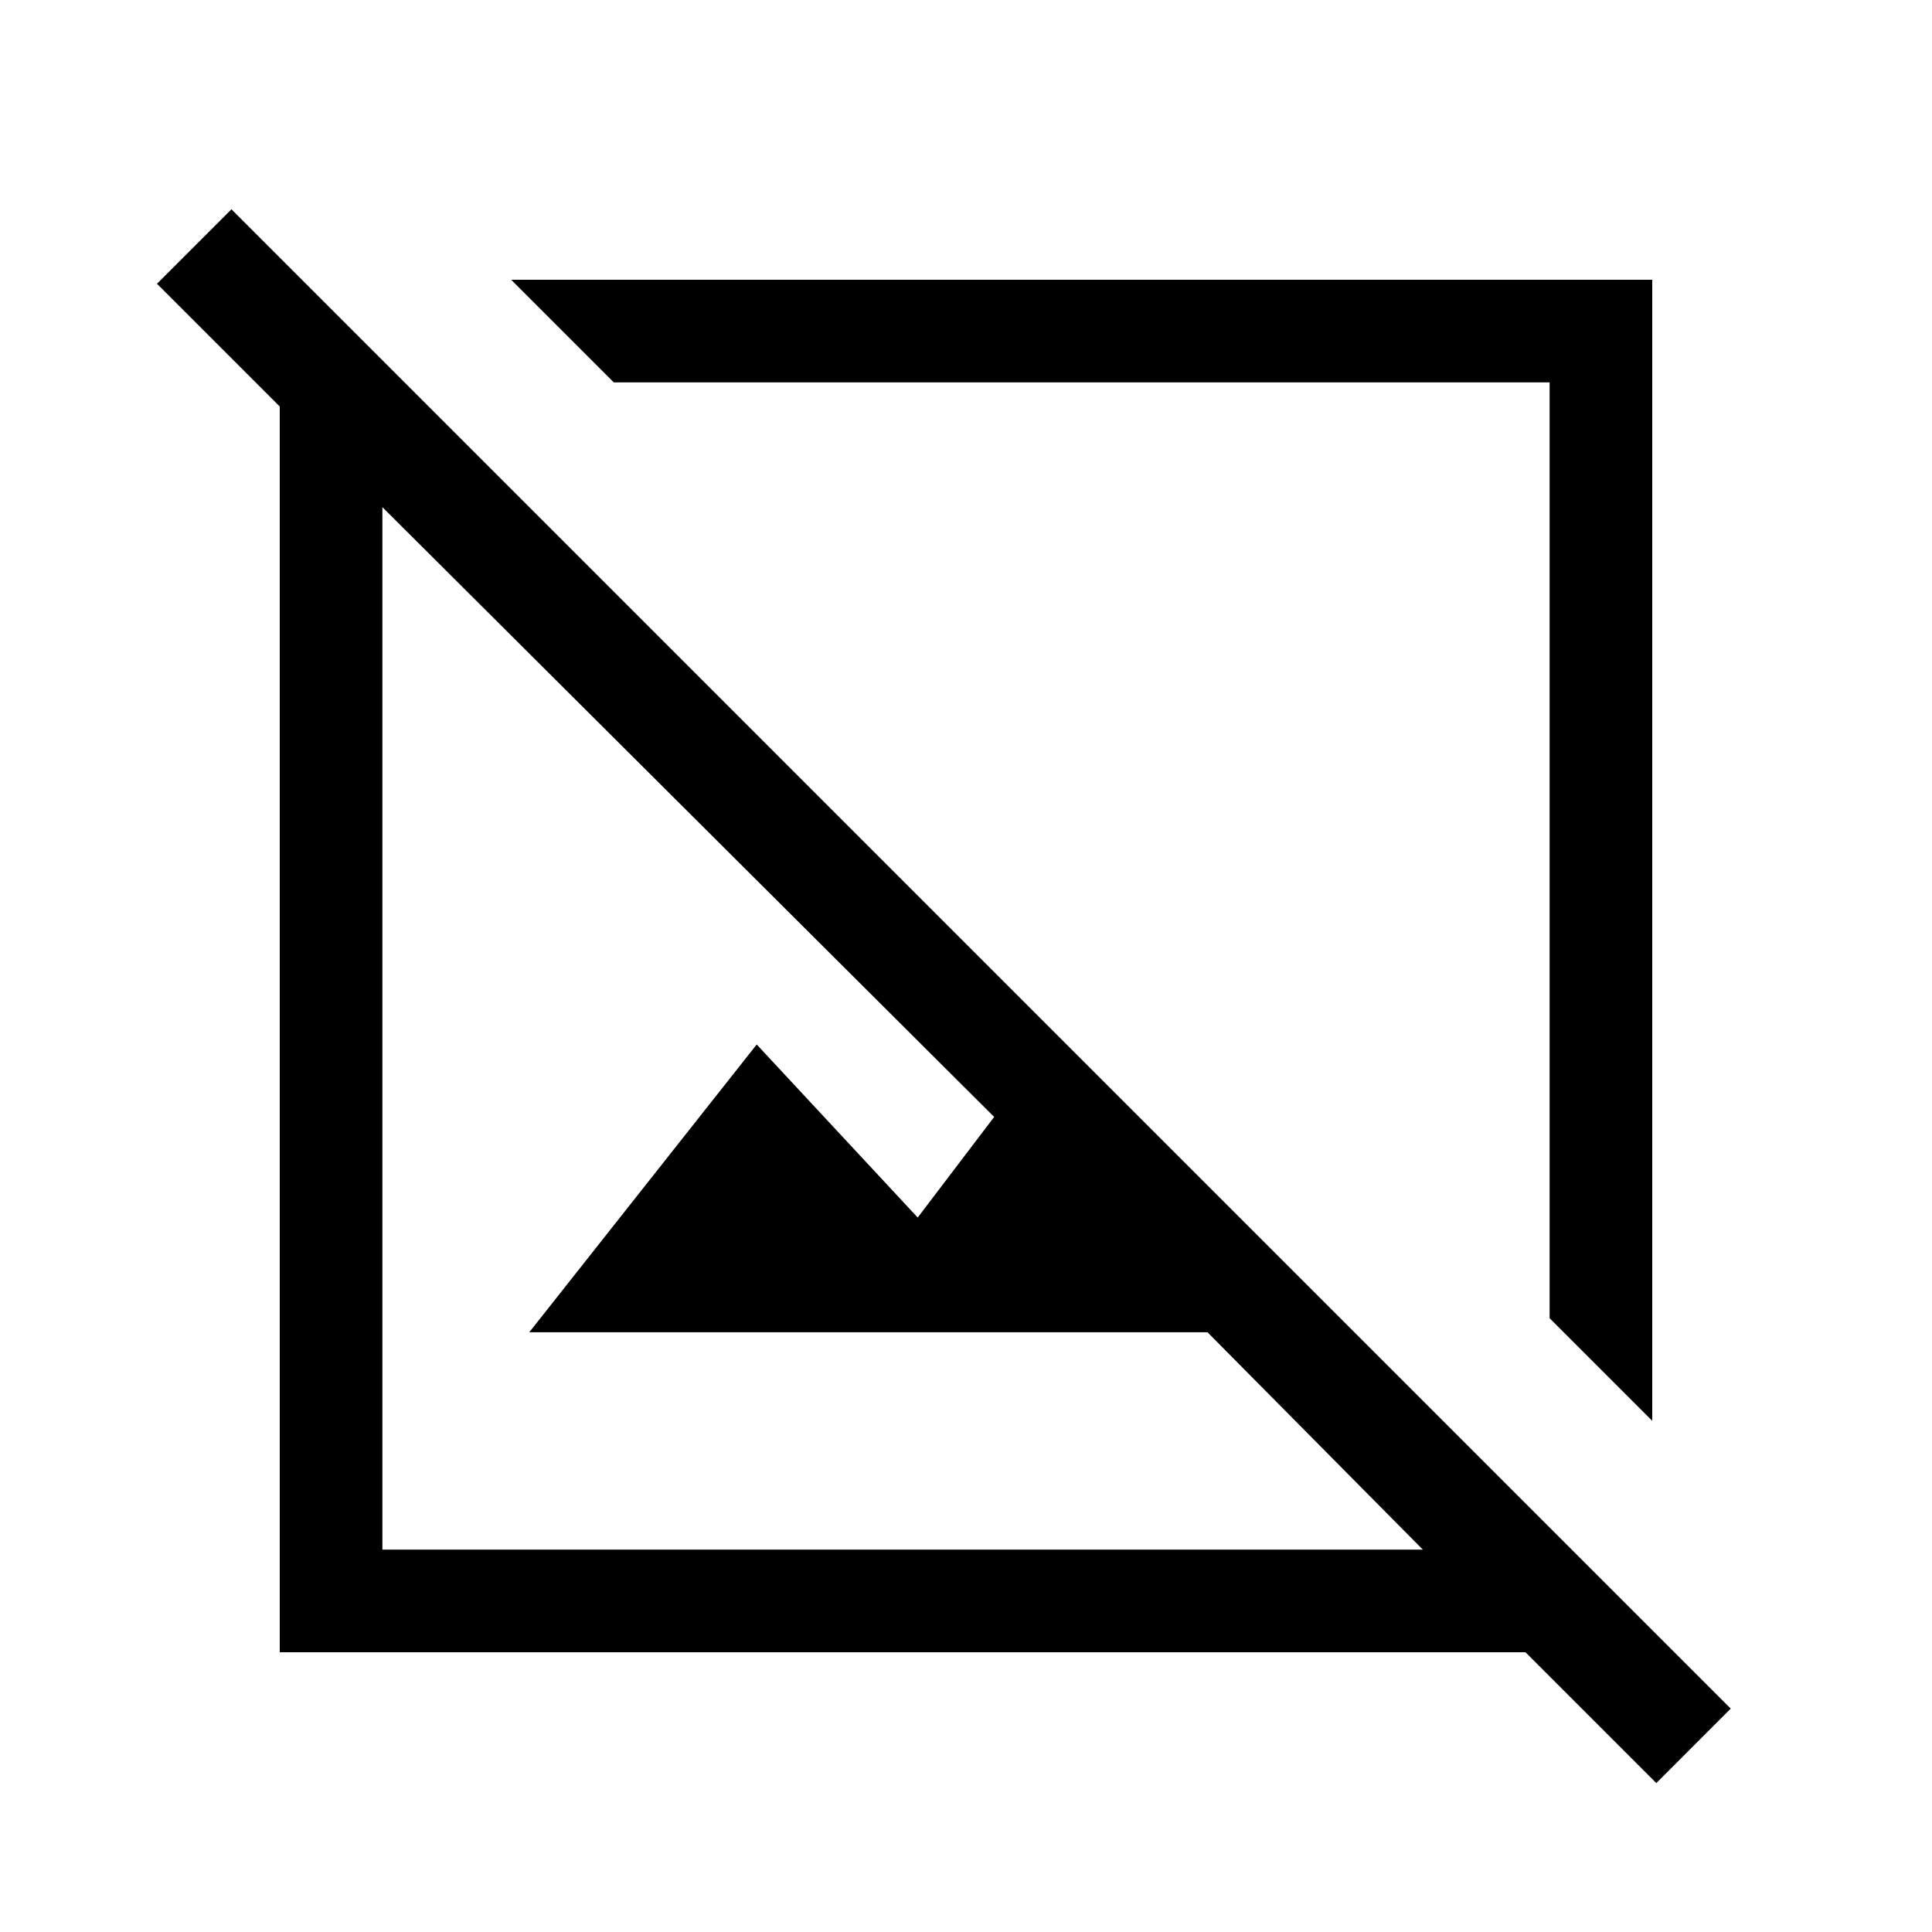 <svg xmlns="http://www.w3.org/2000/svg" height="40" width="40"><path d="m34.292 36.917-2.709-2.709H5.792V8.417L3.25 5.875l1.542-1.542 31.041 31.042ZM7.917 32.083h21.541L25 27.583H10.958l4.709-5.958L19 25.208l1.583-2.083L7.917 10.5Zm26.291-2.666-2.125-2.125V7.917H12.708l-2.125-2.125h23.625ZM22.5 17.708Zm-3.792 3.625Z"/></svg>